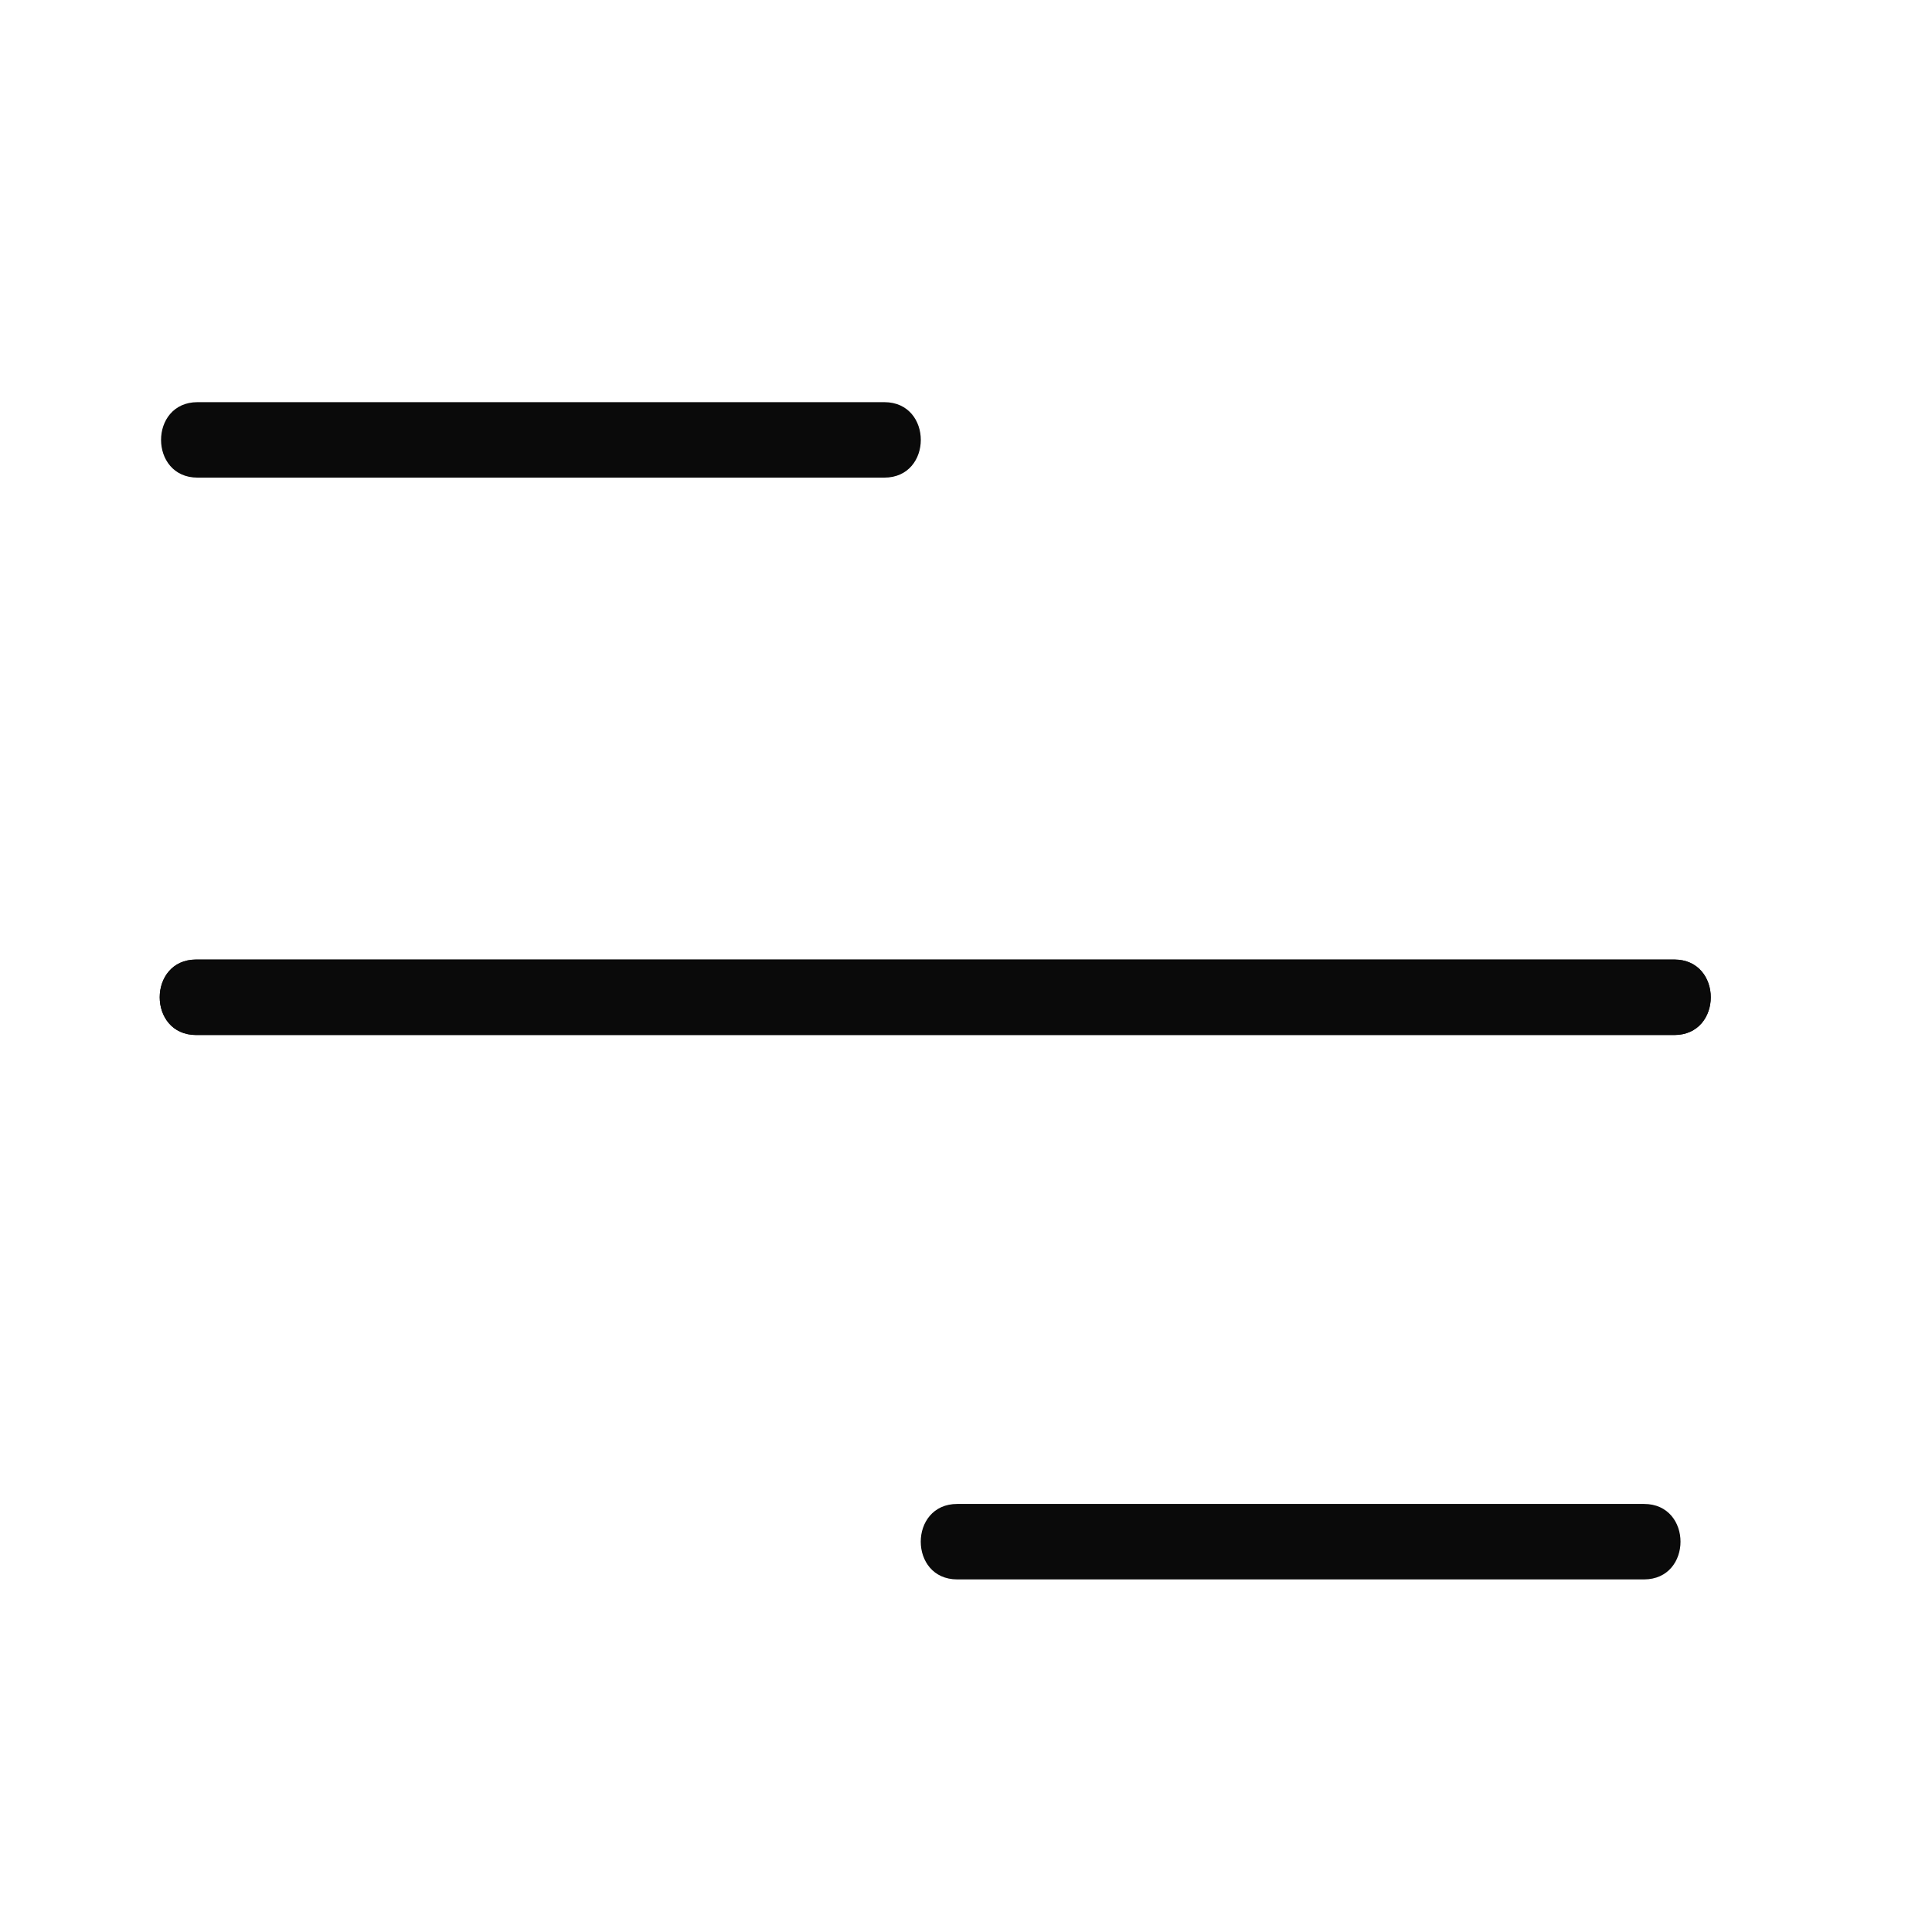 <?xml version="1.0" encoding="utf-8"?>
<!-- Generator: Adobe Illustrator 16.0.0, SVG Export Plug-In . SVG Version: 6.00 Build 0)  -->
<!DOCTYPE svg PUBLIC "-//W3C//DTD SVG 1.1//EN" "http://www.w3.org/Graphics/SVG/1.1/DTD/svg11.dtd">
<svg version="1.1" xmlns="http://www.w3.org/2000/svg" xmlns:xlink="http://www.w3.org/1999/xlink" x="0px" y="0px" width="32px"
	 height="32px" viewBox="0 0 32 32" enable-background="new 0 0 32 32" xml:space="preserve">
<g id="Layer_1" display="none">
	<title>evil</title>
	<path display="inline" d="M20,14c-1.105,0-2-0.895-2-2c0-0.037,0.001-0.073,0.003-0.109c0.063-1.483,1.413-2.467,2.55-3.036
		c1.086-0.543,2.159-0.814,2.205-0.826c0.536-0.134,1.079,0.192,1.213,0.728c0.135,0.536-0.191,1.079-0.728,1.213
		c-0.552,0.139-1.204,0.379-1.779,0.667c0.333,0.357,0.537,0.836,0.537,1.363C22.001,13.105,21.105,14,20,14L20,14z M8.758,9.97
		C8.222,9.836,7.896,9.293,8.03,8.757c0.134-0.536,0.677-0.862,1.213-0.728c0.045,0.011,1.119,0.283,2.205,0.826
		c1.137,0.568,2.486,1.553,2.55,3.036C14,11.927,14.001,11.963,14.001,12c0,1.105-0.895,2-2,2s-2-0.895-2-2
		c0-0.527,0.204-1.005,0.537-1.363C9.963,10.349,9.309,10.109,8.758,9.97L8.758,9.97z M16,23c2.549,0,4.779-1.361,6.003-3.398
		l2.573,1.545c-1.749,2.908-4.936,4.854-8.576,4.854c-3.641,0-6.827-1.946-8.576-4.854l2.573-1.545C11.221,21.639,13.451,23,16,23z
		 M32,2c0-1.422-0.298-2.775-0.833-4c-1.049,2.401-3.015,4.31-5.453,5.287C23.02,1.226,19.652,0,16,0
		c-3.653,0-7.021,1.226-9.714,3.287C3.847,2.311,1.882,0.401,0.833-2C0.298-0.775,0,0.578,0,2c0,2.299,0.777,4.417,2.081,6.106
		C0.757,10.435,0,13.129,0,16c0,8.837,7.163,16,16,16s16-7.163,16-16c0-2.871-0.757-5.565-2.081-7.894C31.223,6.417,32,4.3,32,2z
		 M16,29C8.82,29,3,23.18,3,16C3,8.82,8.82,3,16,3c7.18,0,13,5.82,13,13C29,23.18,23.18,29,16,29z"/>
</g>
<g id="Layer_2">
	<g>
		<g>
			<path fill="#0A0A0A" d="M3.272,7.911c3.792,0,7.583,0,11.375,0c0.806,0,0.806-1.25,0-1.25c-3.792,0-7.583,0-11.375,0
				C2.466,6.661,2.466,7.911,3.272,7.911L3.272,7.911z"/>
		</g>
	</g>
	<g>
		<g>
			<path fill="#0A0A0A" d="M15.855,26.16c3.792,0,7.583,0,11.375,0c0.806,0,0.806-1.25,0-1.25c-3.792,0-7.583,0-11.375,0
				C15.049,24.91,15.049,26.16,15.855,26.16L15.855,26.16z"/>
		</g>
	</g>
	<g>
		<g>
			<path fill="#0A0A0A" d="M3.25,17.143c8.16,0,16.321,0,24.481,0c0.806,0,0.806-1.25,0-1.25c-8.16,0-16.321,0-24.481,0
				C2.444,15.893,2.444,17.143,3.25,17.143L3.25,17.143z"/>
		</g>
	</g>
	<g>
		<g>
			<path fill="#0A0A0A" d="M3.25,17.143c8.16,0,16.321,0,24.481,0c0.806,0,0.806-1.25,0-1.25c-8.16,0-16.321,0-24.481,0
				C2.444,15.893,2.444,17.143,3.25,17.143L3.25,17.143z"/>
		</g>
	</g>
</g>
</svg>
